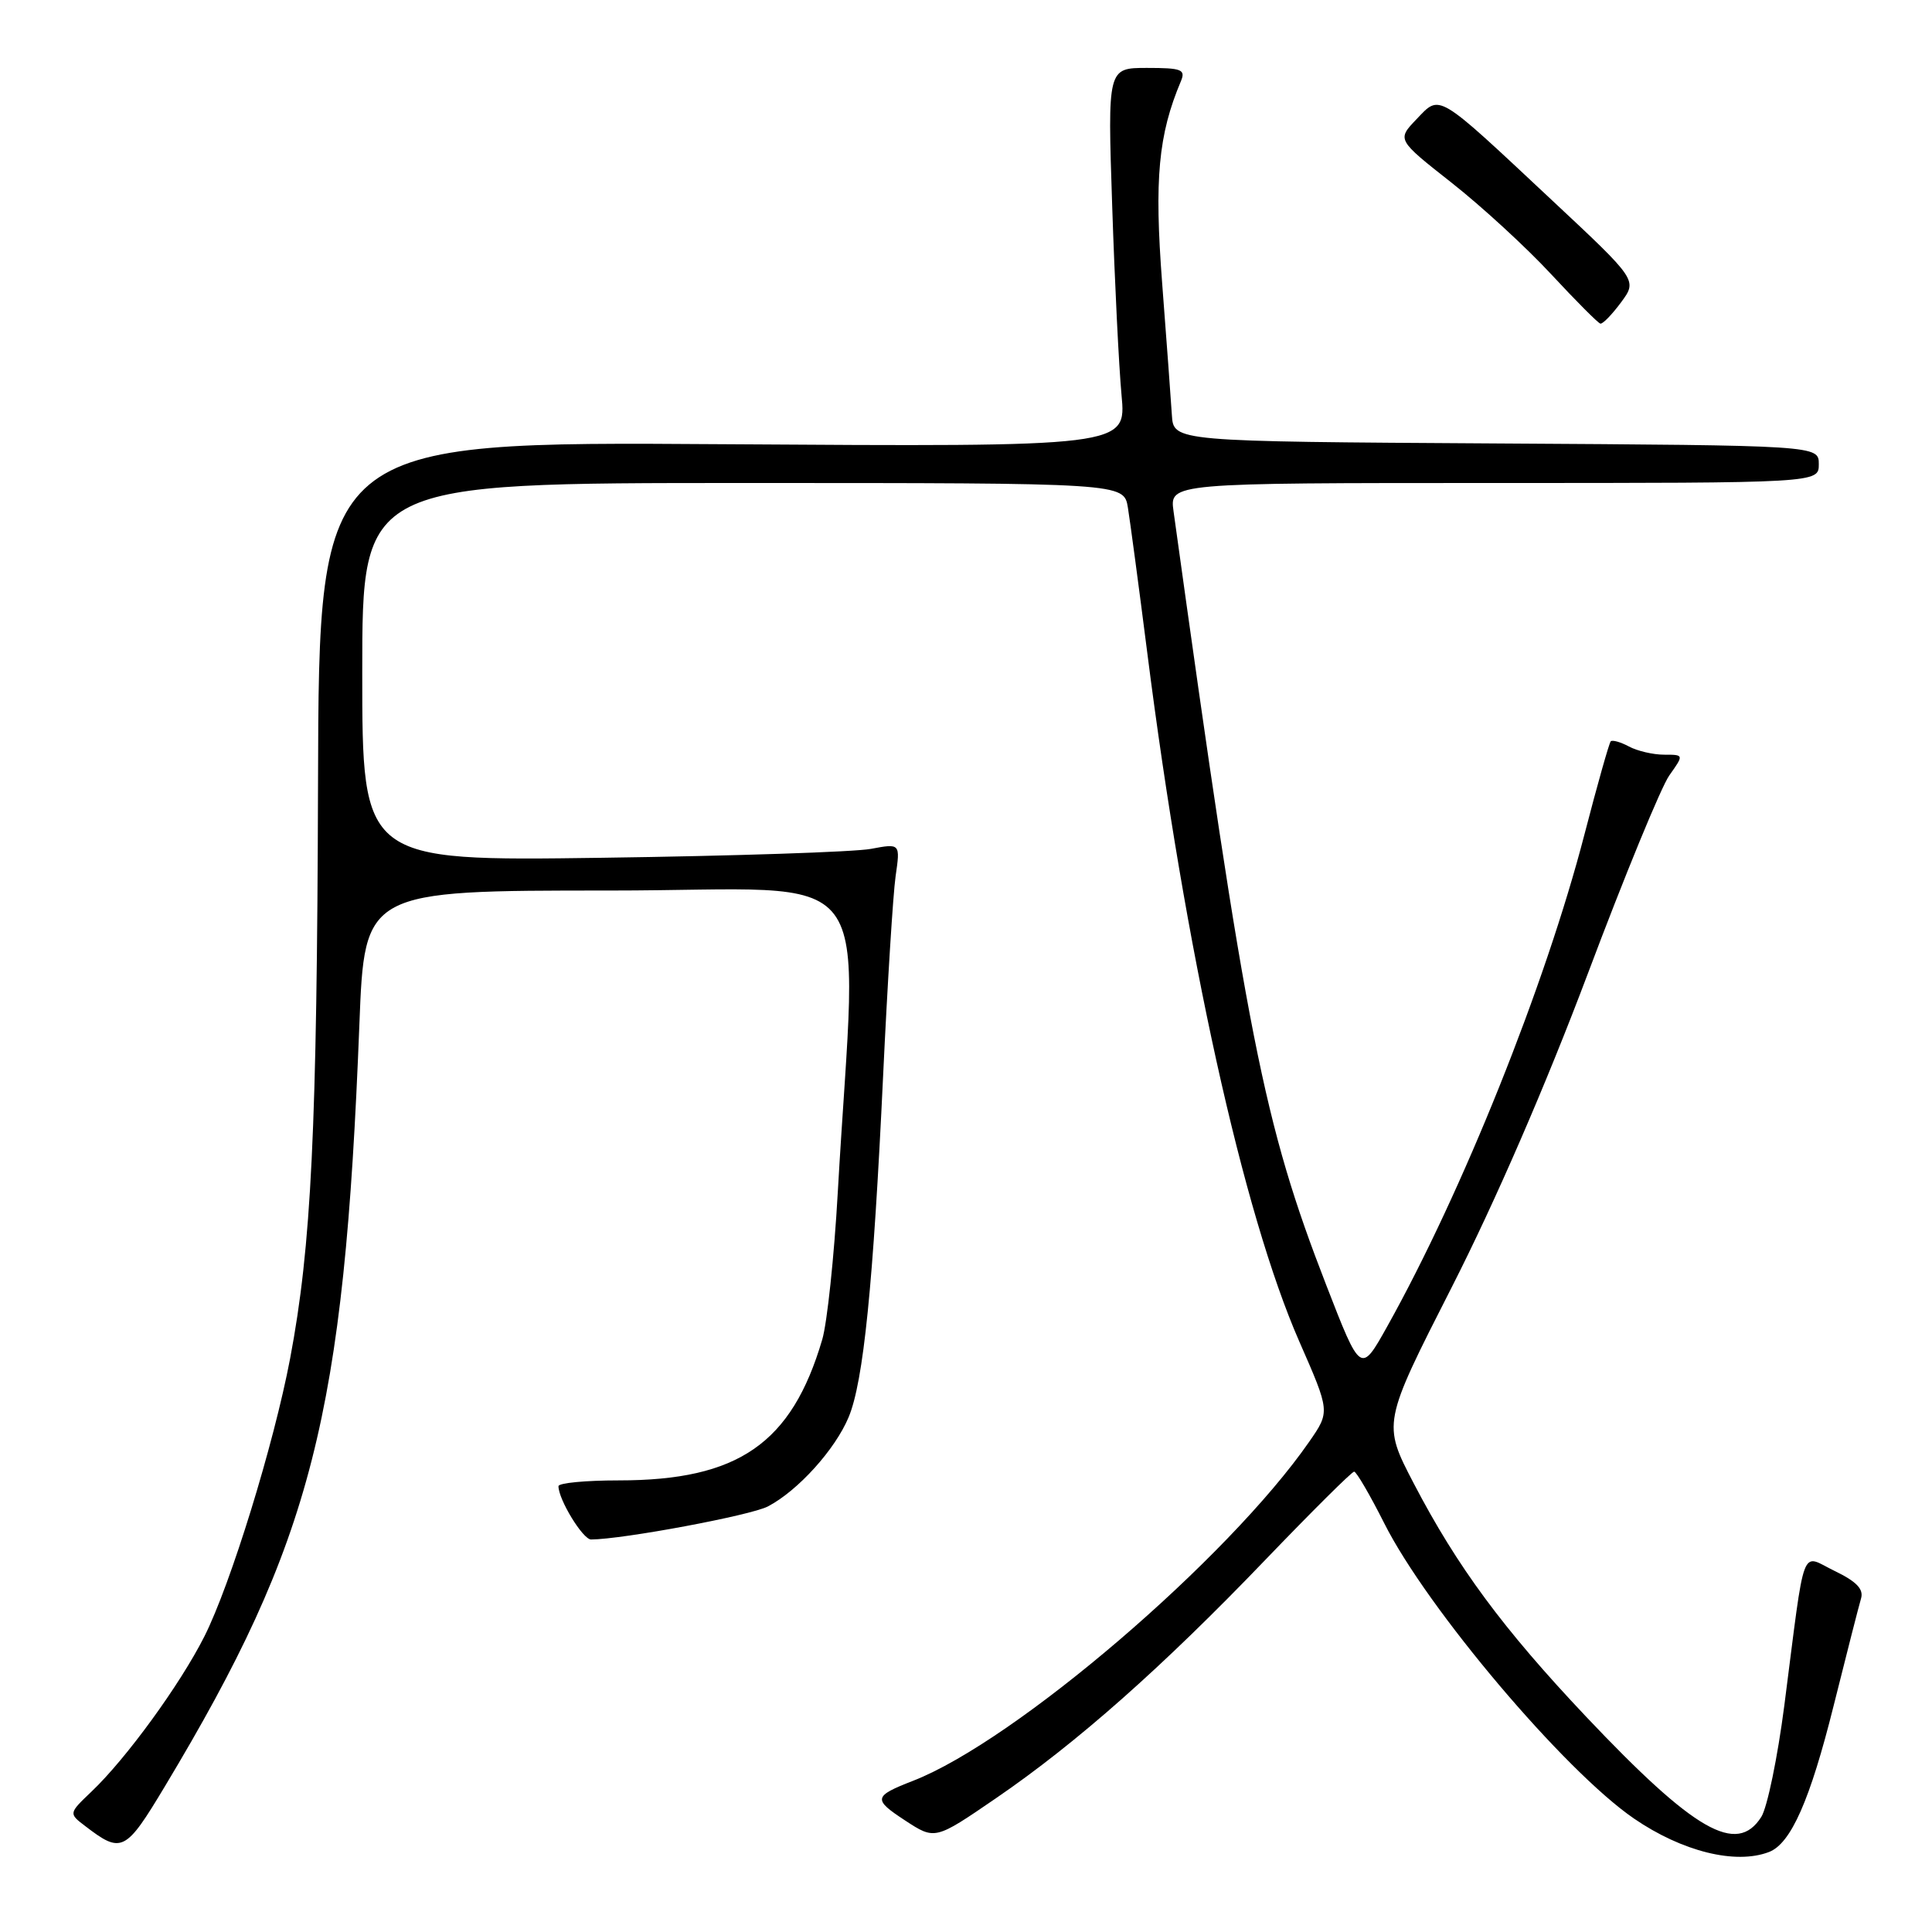 <?xml version="1.0" encoding="UTF-8" standalone="no"?>
<!DOCTYPE svg PUBLIC "-//W3C//DTD SVG 1.1//EN" "http://www.w3.org/Graphics/SVG/1.1/DTD/svg11.dtd" >
<svg xmlns="http://www.w3.org/2000/svg" xmlns:xlink="http://www.w3.org/1999/xlink" version="1.1" viewBox="0 0 256 256">
 <g >
 <path fill="currentColor"
d=" M 234.40 245.40 C 237.30 244.29 239.84 238.55 242.97 226.00 C 244.69 219.12 246.32 212.73 246.60 211.80 C 246.96 210.57 246.00 209.56 243.12 208.17 C 238.52 205.95 239.27 203.94 236.43 226.00 C 235.54 232.88 234.17 239.51 233.38 240.75 C 230.13 245.87 224.54 242.66 210.13 227.43 C 199.17 215.83 193.09 207.61 187.34 196.58 C 183.18 188.60 183.18 188.60 192.37 170.55 C 198.13 159.23 204.85 143.74 210.40 129.00 C 215.26 116.07 220.12 104.26 221.19 102.75 C 223.14 100.00 223.14 100.00 220.50 100.00 C 219.05 100.00 216.96 99.51 215.85 98.92 C 214.74 98.32 213.65 98.02 213.43 98.23 C 213.22 98.45 211.65 104.00 209.95 110.56 C 204.79 130.46 193.80 157.89 183.81 175.77 C 180.30 182.05 180.30 182.05 175.73 170.27 C 167.43 148.89 165.17 137.45 155.50 67.75 C 154.98 64.00 154.98 64.00 197.99 64.00 C 241.00 64.00 241.00 64.00 241.00 61.51 C 241.00 59.02 241.00 59.02 198.25 58.76 C 155.50 58.50 155.50 58.50 155.28 55.00 C 155.16 53.08 154.58 45.20 153.99 37.50 C 152.94 23.72 153.48 17.86 156.48 10.75 C 157.12 9.21 156.58 9.00 151.98 9.00 C 146.76 9.00 146.76 9.00 147.37 27.25 C 147.70 37.29 148.26 48.59 148.61 52.36 C 149.25 59.21 149.25 59.21 95.76 58.86 C 42.26 58.50 42.26 58.50 42.14 103.75 C 42.01 149.79 41.26 165.12 38.44 180.02 C 36.28 191.40 30.55 209.96 27.08 216.84 C 23.87 223.20 16.73 233.02 12.13 237.39 C 9.09 240.29 9.09 240.29 11.30 241.97 C 16.11 245.66 16.63 245.40 21.85 236.70 C 41.38 204.18 45.60 187.65 47.62 135.75 C 48.31 118.00 48.31 118.00 80.79 118.00 C 117.27 118.00 113.56 113.09 111.01 158.00 C 110.53 166.53 109.60 175.30 108.95 177.50 C 104.90 191.27 97.84 196.16 82.00 196.16 C 77.60 196.16 74.00 196.50 74.00 196.93 C 74.00 198.70 77.24 204.00 78.32 203.99 C 82.51 203.97 99.49 200.80 101.75 199.61 C 105.73 197.53 110.66 192.07 112.45 187.78 C 114.42 183.06 115.71 170.26 117.02 142.50 C 117.59 130.40 118.33 118.53 118.67 116.12 C 119.30 111.75 119.30 111.75 115.40 112.48 C 113.25 112.89 97.21 113.42 79.75 113.66 C 48.00 114.10 48.00 114.10 48.00 89.05 C 48.00 64.00 48.00 64.00 98.45 64.00 C 148.91 64.00 148.91 64.00 149.45 67.25 C 149.74 69.04 150.90 77.70 152.02 86.50 C 157.02 125.91 164.72 160.79 172.17 177.77 C 176.24 187.05 176.24 187.05 173.49 191.02 C 162.71 206.56 134.55 230.68 121.00 235.96 C 115.73 238.01 115.64 238.41 119.93 241.22 C 123.89 243.81 123.89 243.81 131.95 238.29 C 142.64 230.98 154.04 220.89 167.69 206.66 C 173.85 200.25 179.13 195.00 179.43 195.00 C 179.73 195.00 181.53 198.09 183.43 201.86 C 189.12 213.16 207.30 234.65 216.50 240.96 C 222.89 245.34 229.97 247.10 234.40 245.40 Z  M 214.80 40.06 C 216.97 37.12 216.97 37.12 205.60 26.49 C 190.20 12.07 190.87 12.48 187.69 15.80 C 185.10 18.51 185.10 18.51 192.34 24.21 C 196.32 27.34 202.26 32.80 205.54 36.34 C 208.82 39.87 211.75 42.82 212.06 42.88 C 212.37 42.95 213.60 41.68 214.80 40.06 Z "/>
</g>
</svg>